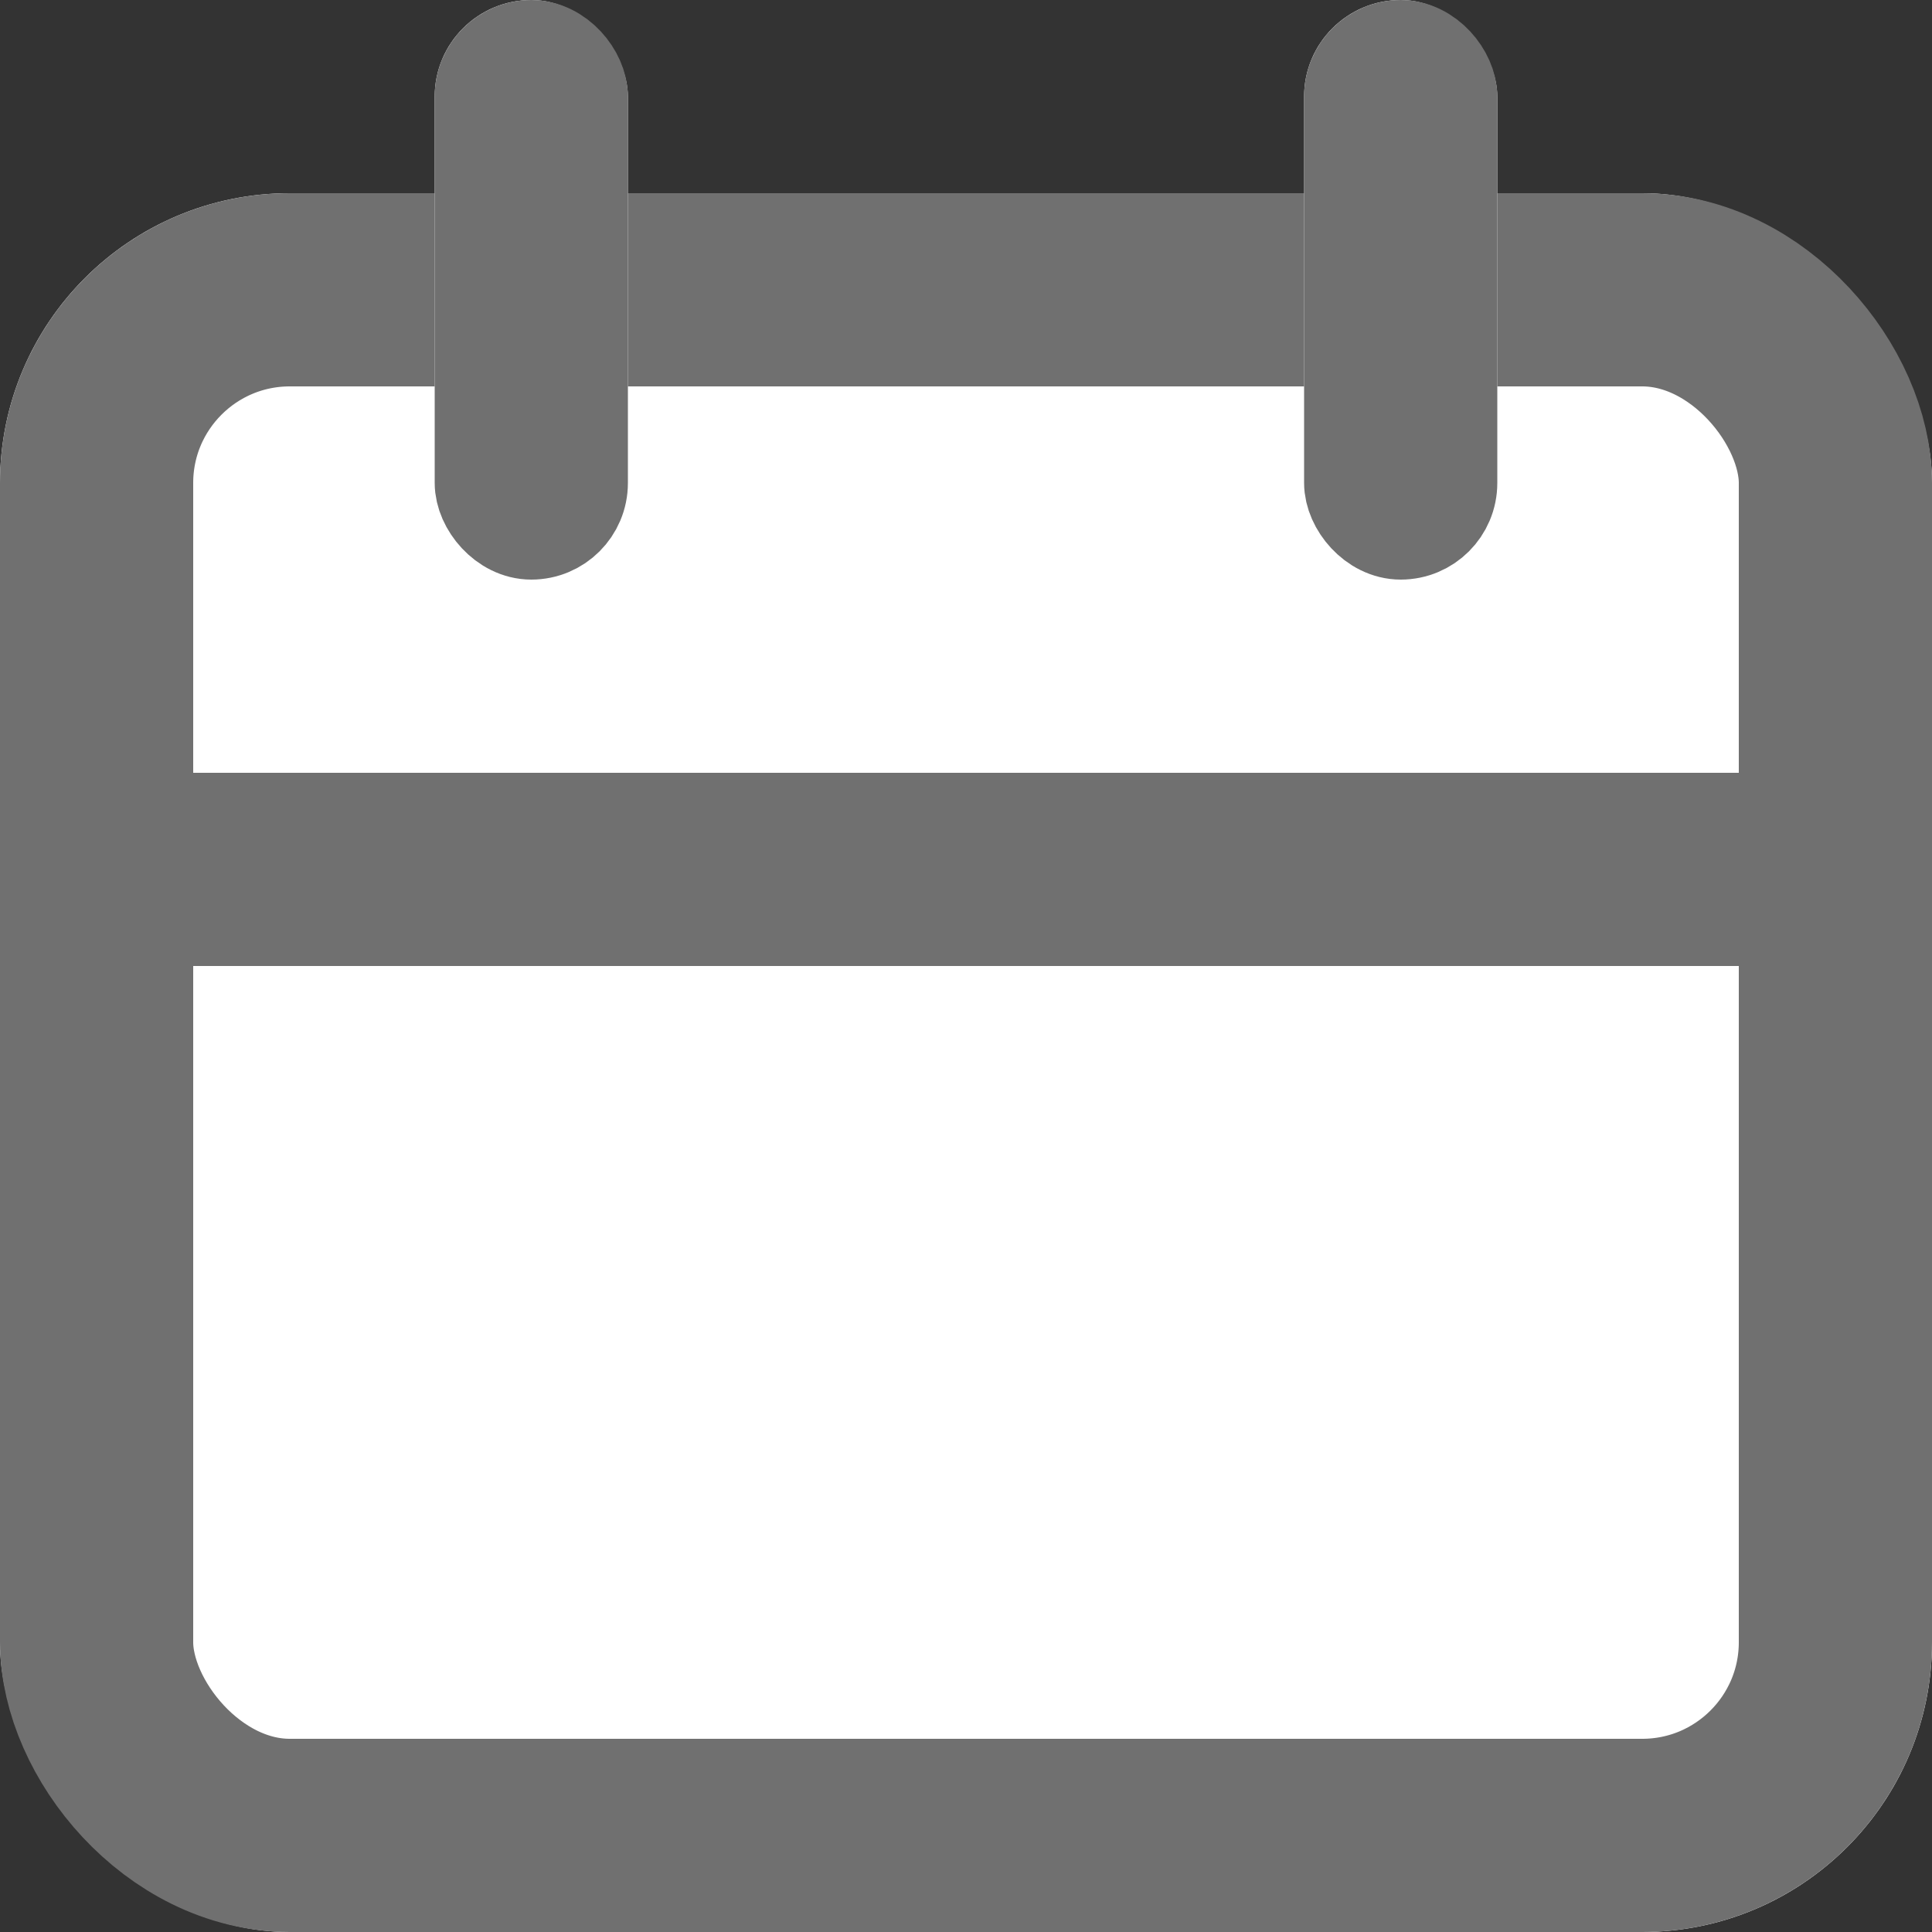 <svg xmlns="http://www.w3.org/2000/svg" width="20" height="20" viewBox="0 0 20 20"><rect x="0" y="0" width="20" height="20" fill="#333333" stroke="none"/><defs><style>.a,.c{fill:#fff;}.a,.b,.c{stroke:#707070;}.a,.b{stroke-width:2px;}.b,.e{fill:none;}.d{stroke:none;}</style></defs><g class="a" transform="translate(0 2)"><rect class="d" width="20" height="18" rx="3"/><rect class="e" x="1" y="1" width="18" height="16" rx="2"/></g><line class="b" x2="17" transform="translate(1 9)"/><g transform="translate(5.083)"><g class="c" transform="translate(-0.583)"><rect class="d" width="2" height="6" rx="1"/><rect class="e" x="0.5" y="0.5" width="1" height="5" rx="0.5"/></g><g class="c" transform="translate(8.417)"><rect class="d" width="2" height="6" rx="1"/><rect class="e" x="0.5" y="0.5" width="1" height="5" rx="0.5"/></g></g></svg>